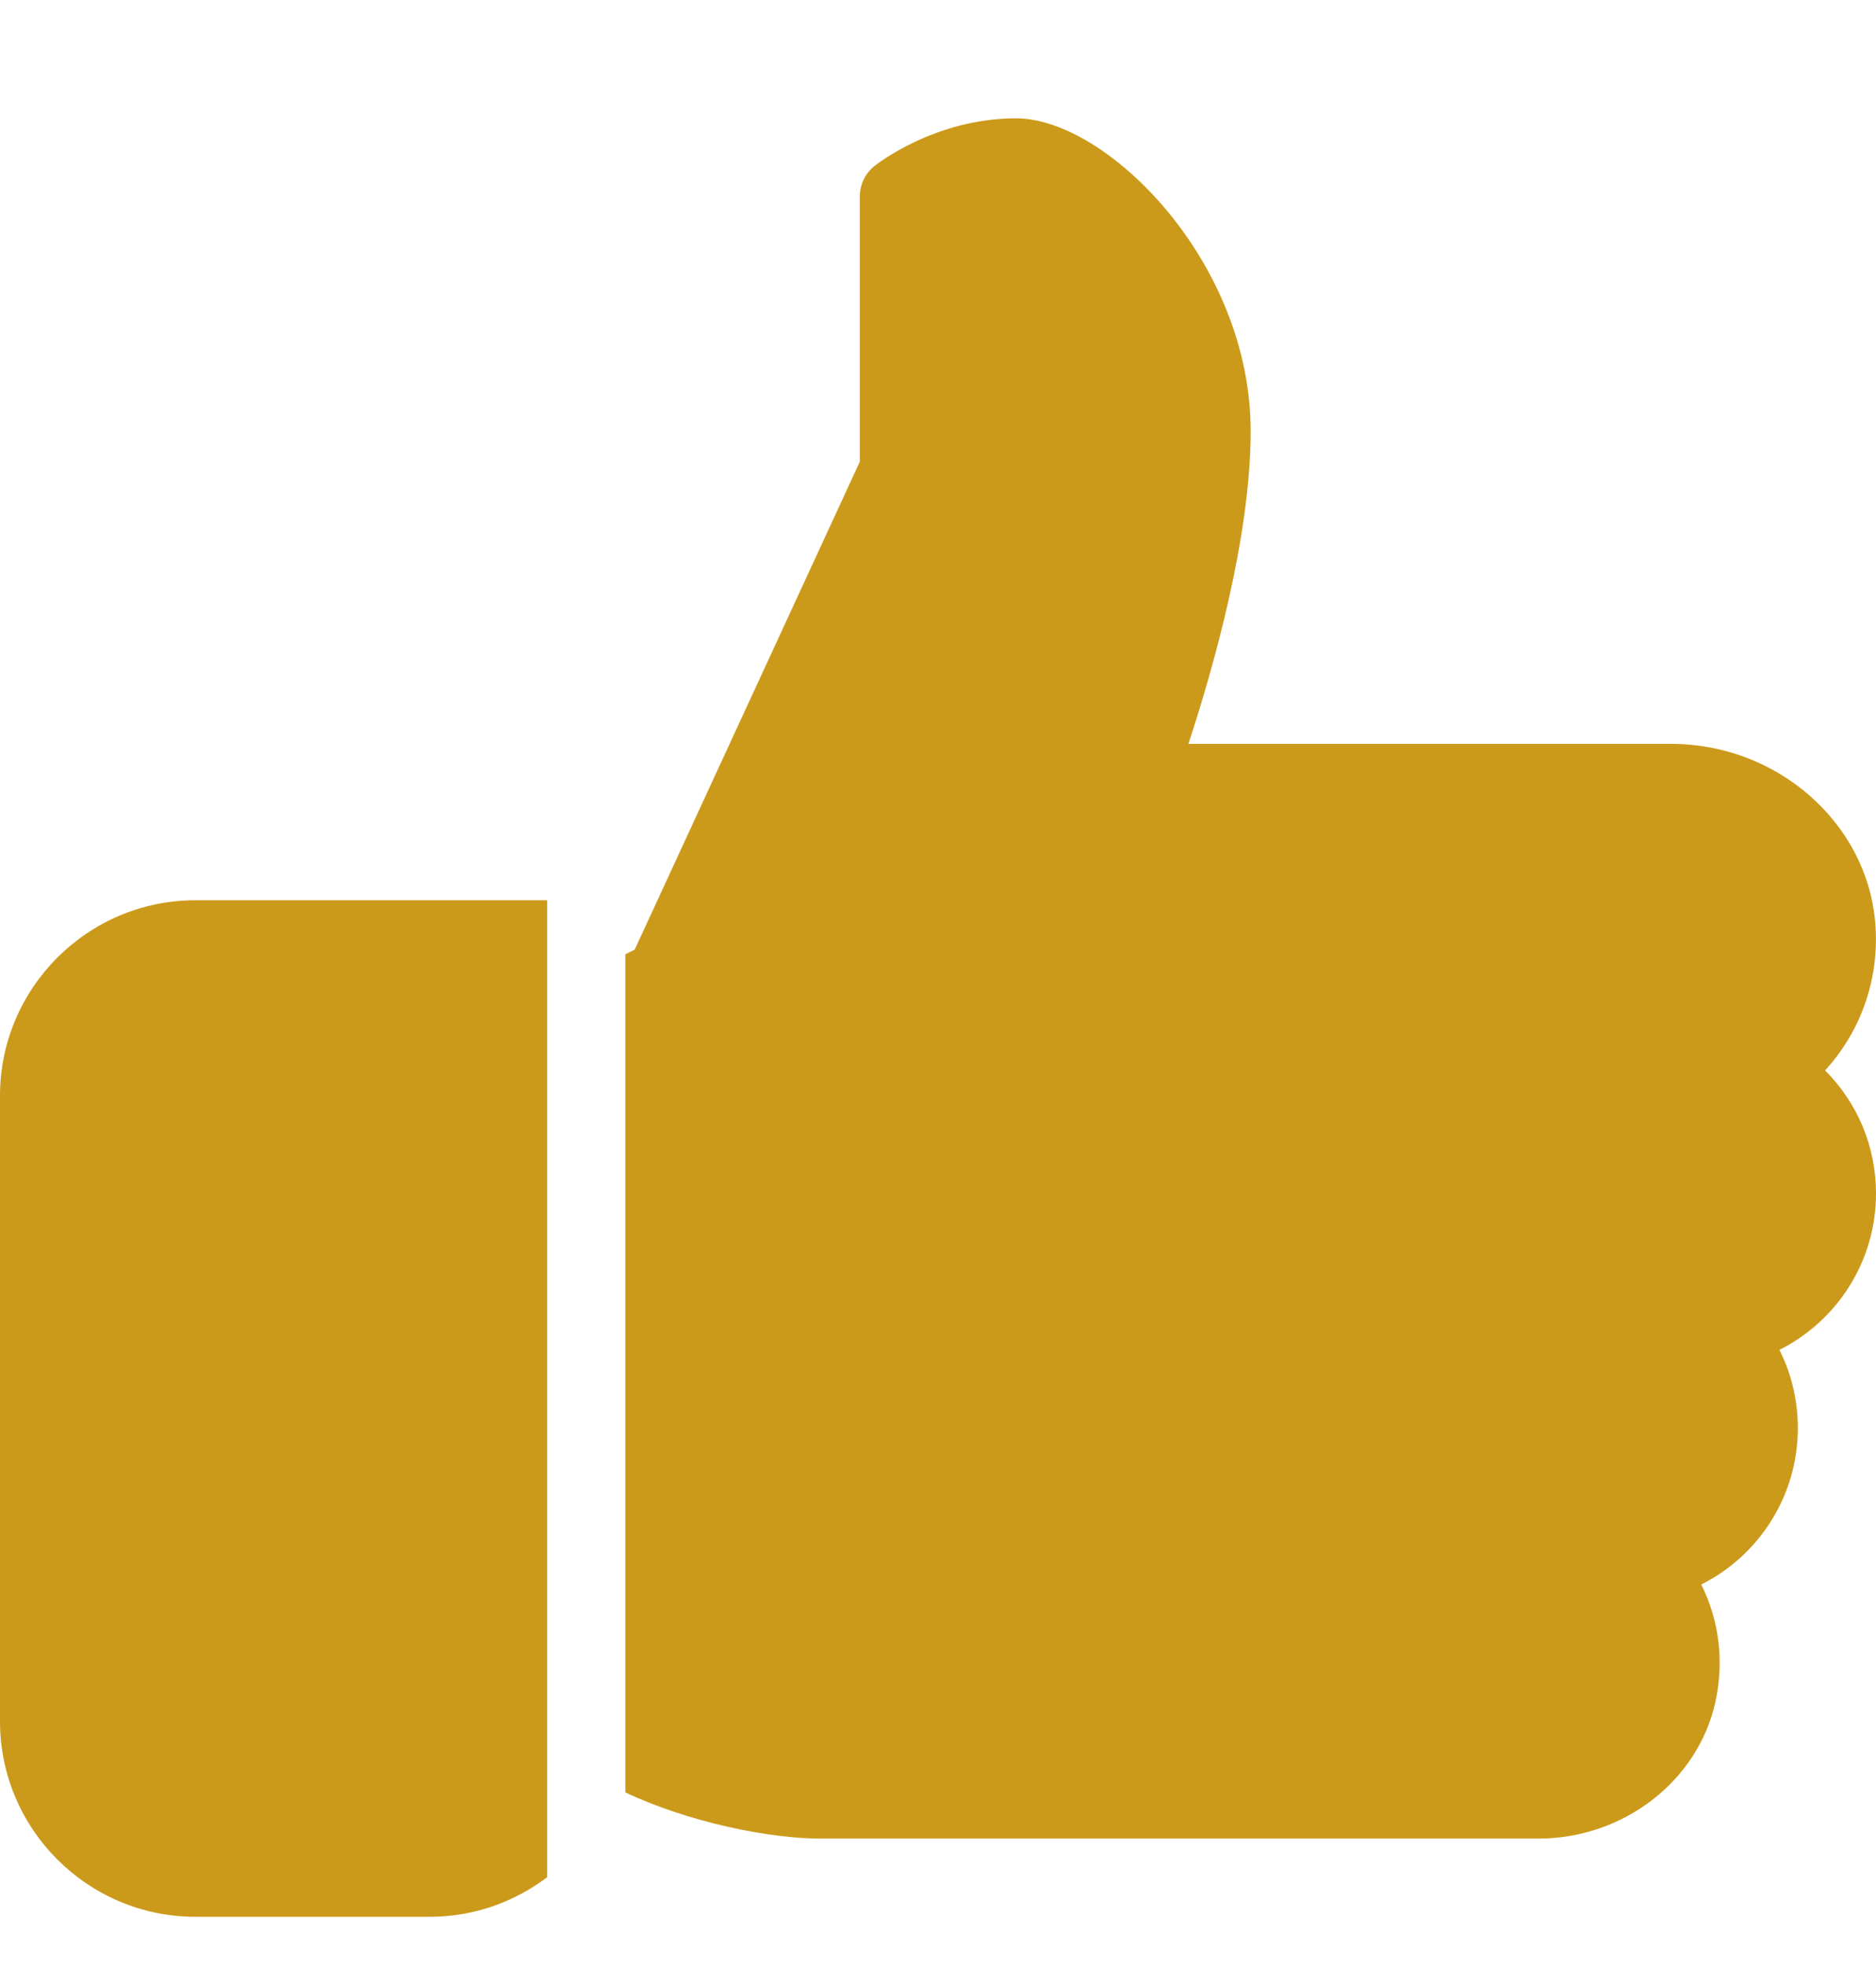 <svg width="21" height="22" viewBox="0 0 21 22" fill="none" xmlns="http://www.w3.org/2000/svg">
<g clip-path="url(#clip0)">
<path d="M2.187 10.074C0.982 10.074 0 11.056 0 12.262V19.262C0 20.468 0.982 21.449 2.187 21.449H4.812C5.305 21.449 5.758 21.283 6.125 21.006V10.074H2.187Z" fill="#CC9A1B"/>
<path d="M21 13.355C21 12.83 20.792 12.34 20.43 11.978C20.839 11.531 21.047 10.932 20.99 10.308C20.888 9.196 19.886 8.324 18.708 8.324H13.303C13.571 7.511 14 6.021 14 4.824C14 2.926 12.387 1.324 11.375 1.324C10.466 1.324 9.817 1.836 9.789 1.857C9.685 1.94 9.625 2.066 9.625 2.199V5.166L7.105 10.626L7 10.679V20.057C7.712 20.393 8.613 20.574 9.187 20.574H17.219C18.172 20.574 19.006 19.932 19.202 19.046C19.302 18.59 19.244 18.13 19.044 17.731C19.69 17.406 20.125 16.74 20.125 15.98C20.125 15.671 20.054 15.374 19.919 15.105C20.566 14.78 21 14.114 21 13.355Z" fill="#CC9A1B"/>
</g>
<defs>
<clipPath id="clip0">
<rect width="21" height="21" fill="white" transform="translate(0 0.887)"/>
</clipPath>
</defs>
</svg>
